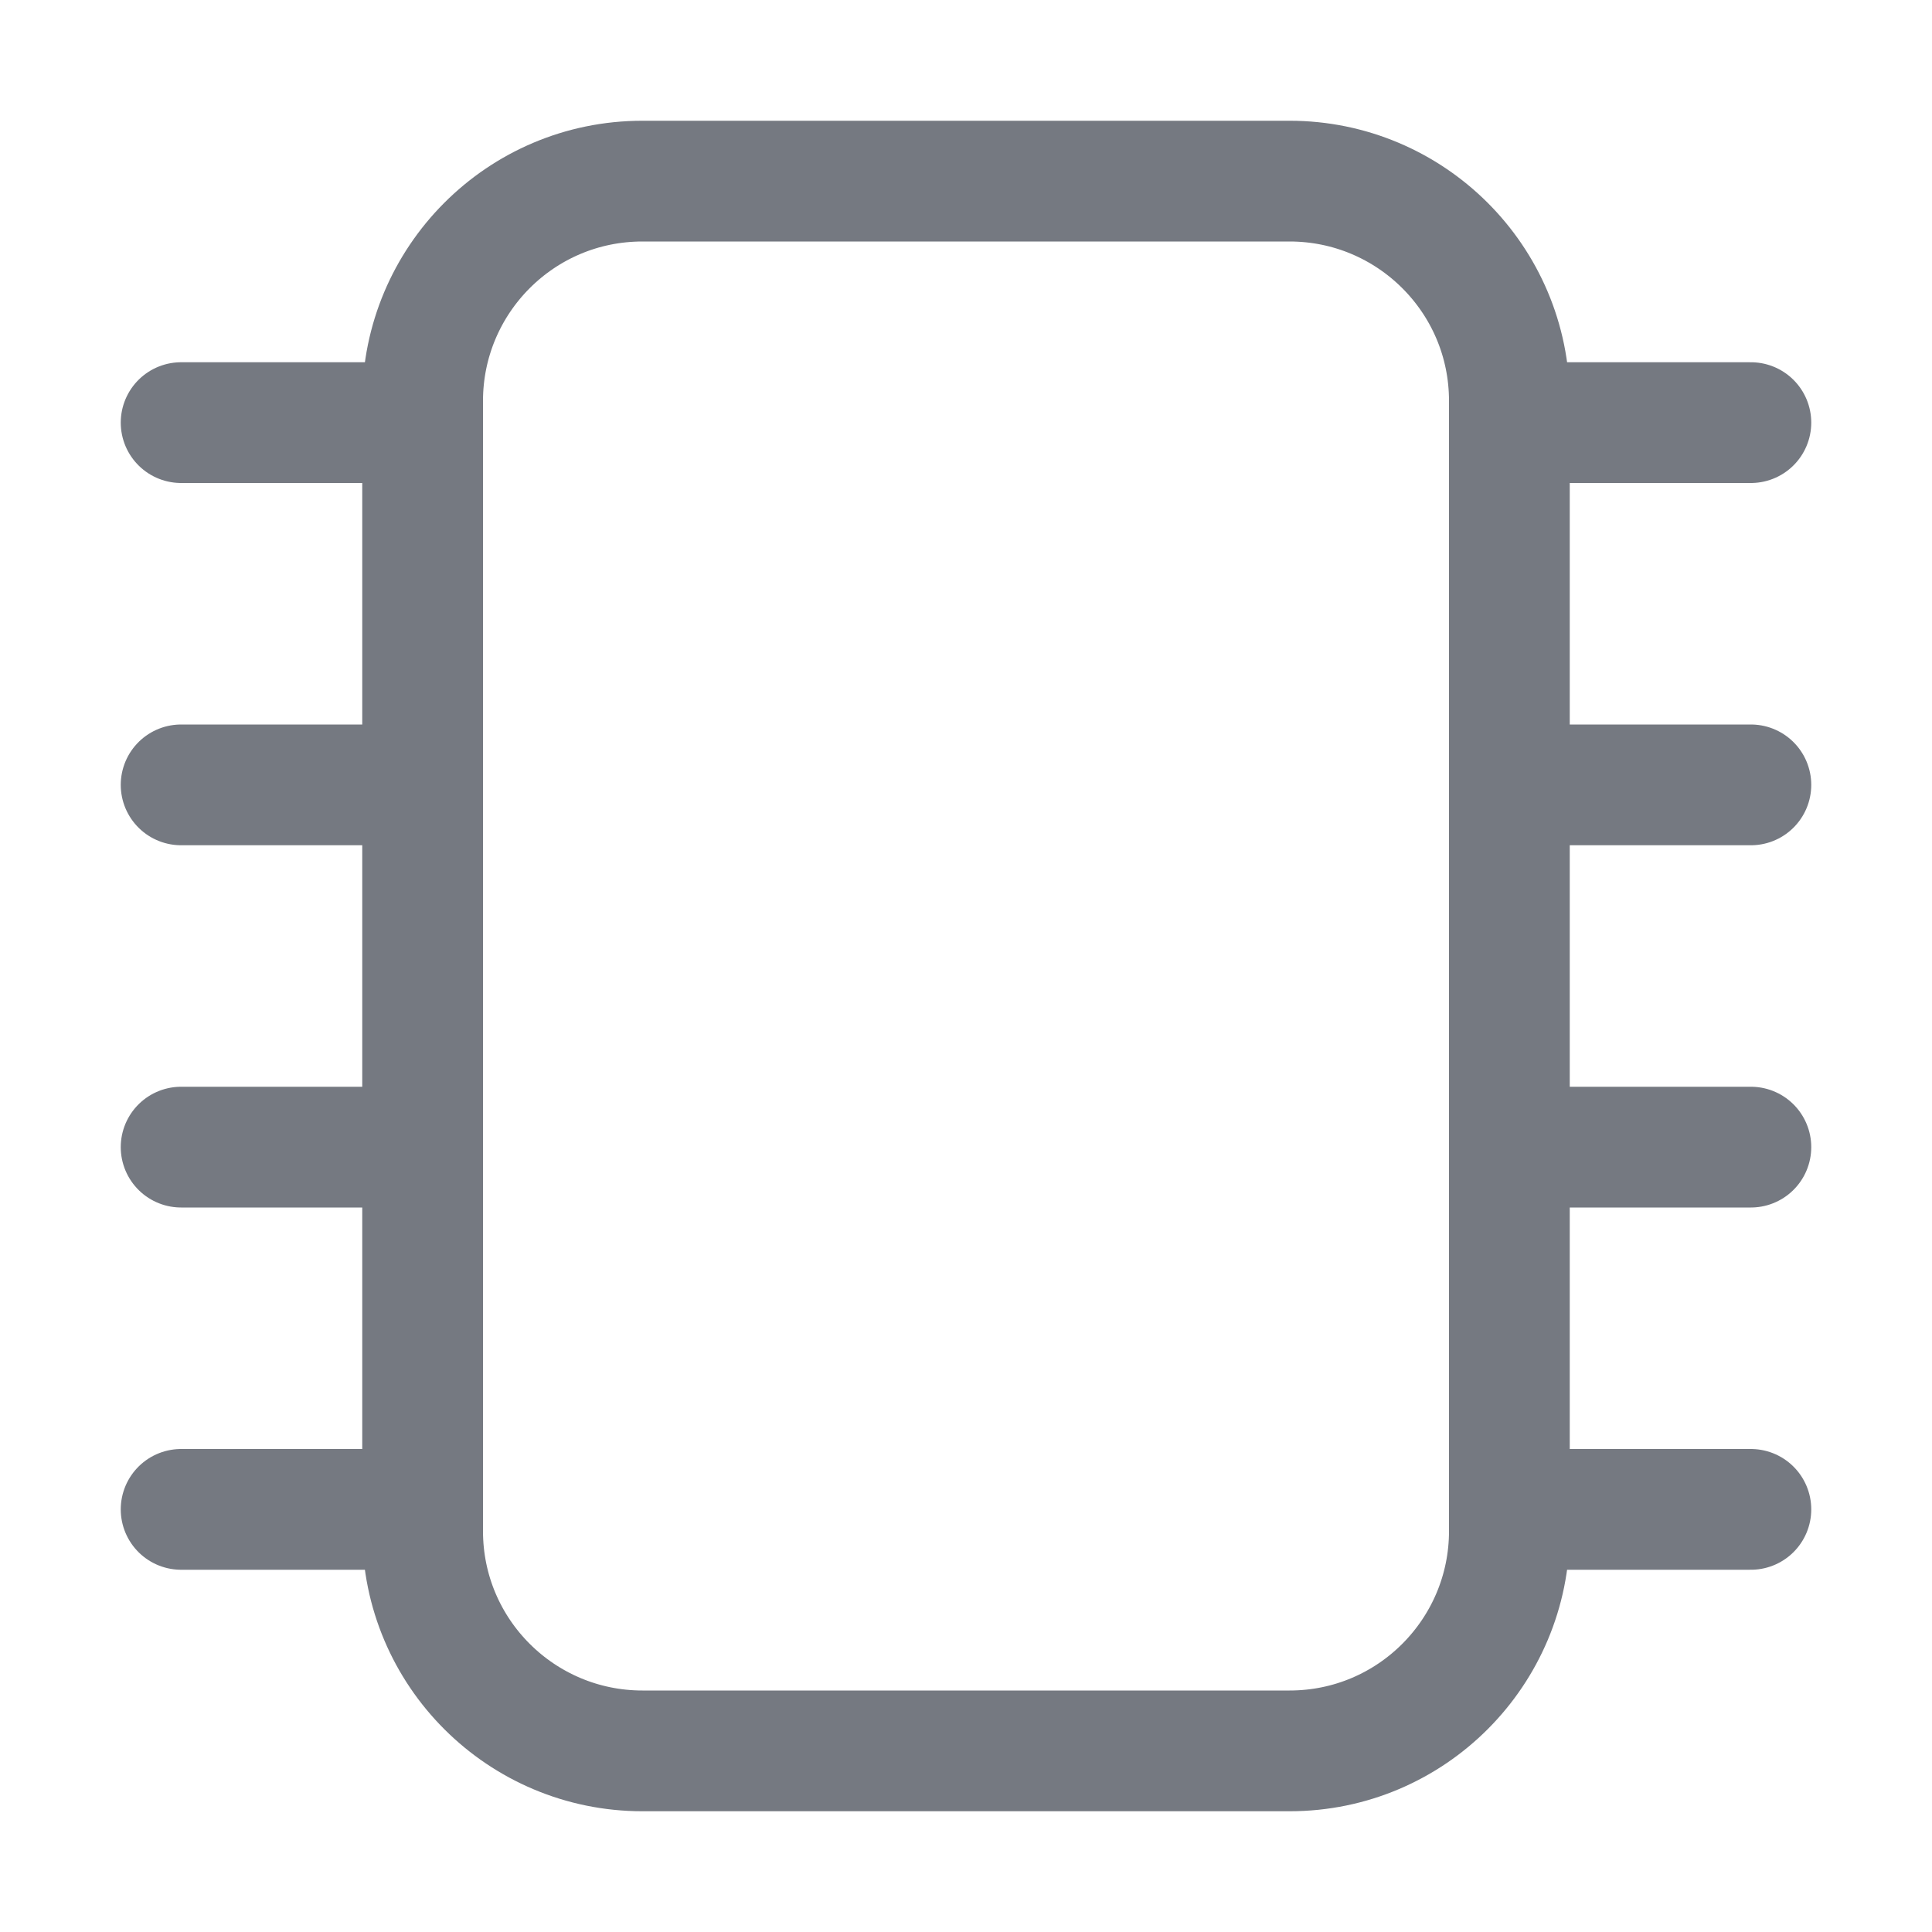 <svg xmlns="http://www.w3.org/2000/svg" width="16" height="16"><g fill="none" fill-rule="evenodd" stroke="#757981"><path d="M5.32 1.5h5.36c1 0 1.82.81 1.82 1.82v9.36c0 1-.81 1.82-1.82 1.82H5.32c-1 0-1.82-.81-1.82-1.82V3.32c0-1 .81-1.82 1.82-1.82Z"/><path stroke-linecap="round" d="M3.5 3.5h-2M3.5 6.5h-2M3.5 9.5h-2M3.5 12.5h-2M14.5 3.5h-2M14.5 6.5h-2M14.5 9.5h-2M14.5 12.5h-2"/></g></svg>